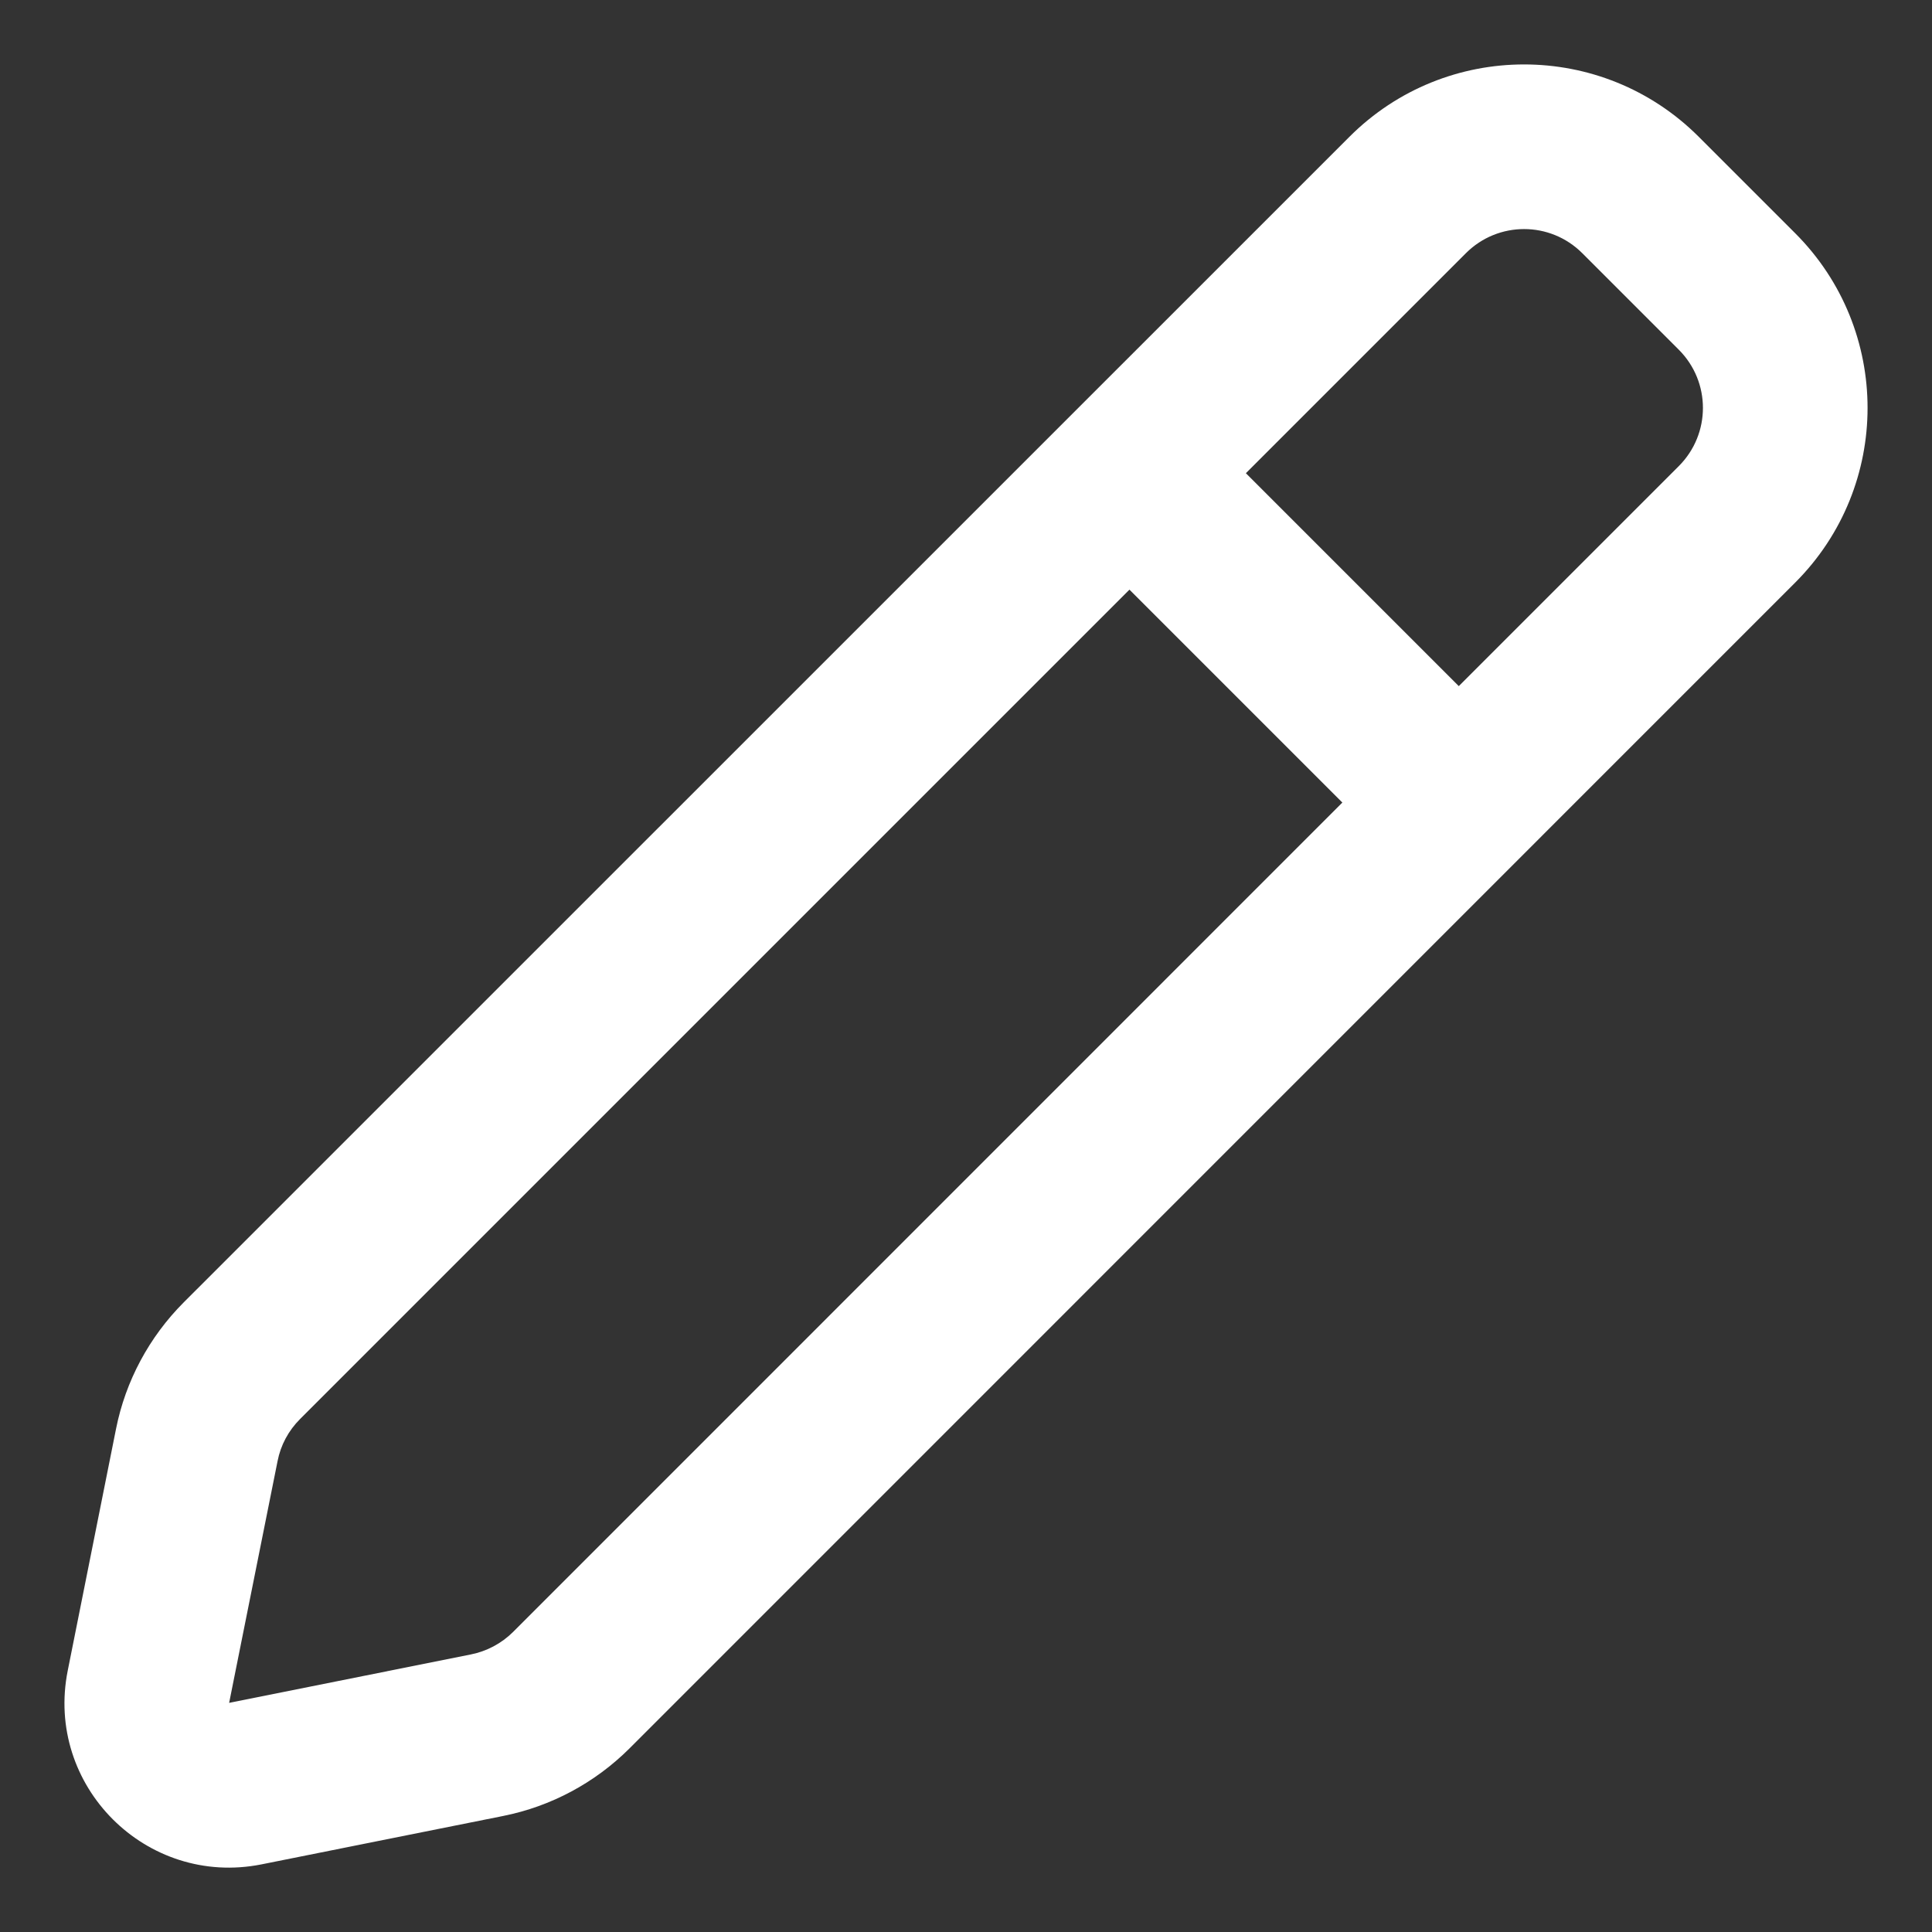 <svg width="15" height="15" viewBox="0 0 15 15" fill="none" xmlns="http://www.w3.org/2000/svg">
<rect x="0" y="0" width="15" height="15" fill="#333333" stroke="none"/>
<path fill-rule="evenodd" clip-rule="evenodd" d="M13.189 1.062C12.44 0.313 11.226 0.313 10.477 1.062L1.425 10.113C1.158 10.381 0.975 10.722 0.901 11.093L0.526 12.97C0.347 13.864 1.135 14.653 2.03 14.475L3.907 14.099C4.278 14.025 4.619 13.842 4.887 13.575L13.938 4.523C14.687 3.774 14.687 2.56 13.938 1.811L13.189 1.062ZM11.381 1.966C11.631 1.716 12.035 1.716 12.285 1.966L13.034 2.715C13.284 2.965 13.284 3.369 13.034 3.619L11.326 5.327L9.673 3.674L11.381 1.966ZM8.769 4.578L2.33 11.017C2.24 11.107 2.179 11.22 2.155 11.344L1.779 13.221L3.656 12.845C3.78 12.82 3.893 12.76 3.983 12.671L10.422 6.231L8.769 4.578Z" fill="white"/>
</svg>
